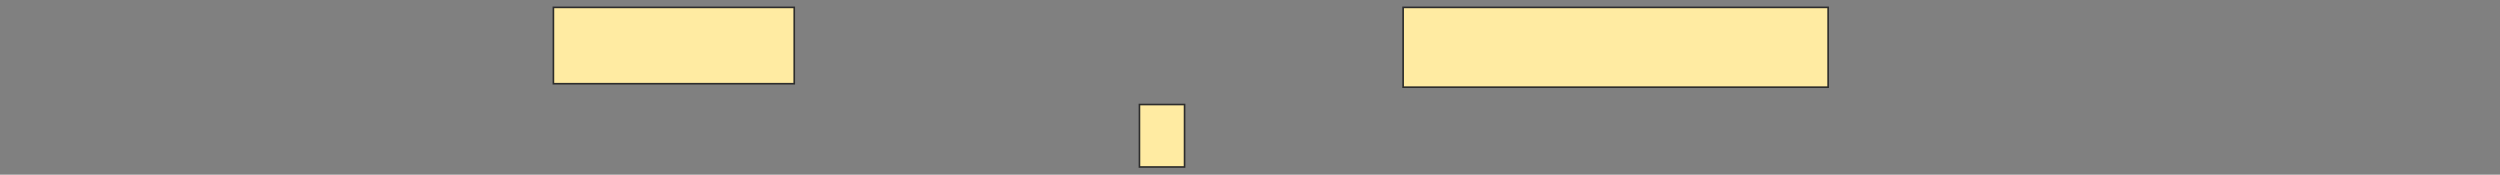 <svg height="106" width="1517" xmlns="http://www.w3.org/2000/svg"><rect width="100%" height="100%" fill="#808080" stroke="none"/><g fill="#ffeba2" stroke="#2d2d2d"><path d="m335.807 4.48h146.14v46.316h-146.14z"/><path d="m851.421 4.48h257.895v48.421h-257.895z"/><path d="m691.421 63.428h27.368v37.895h-27.368z"/></g></svg>
